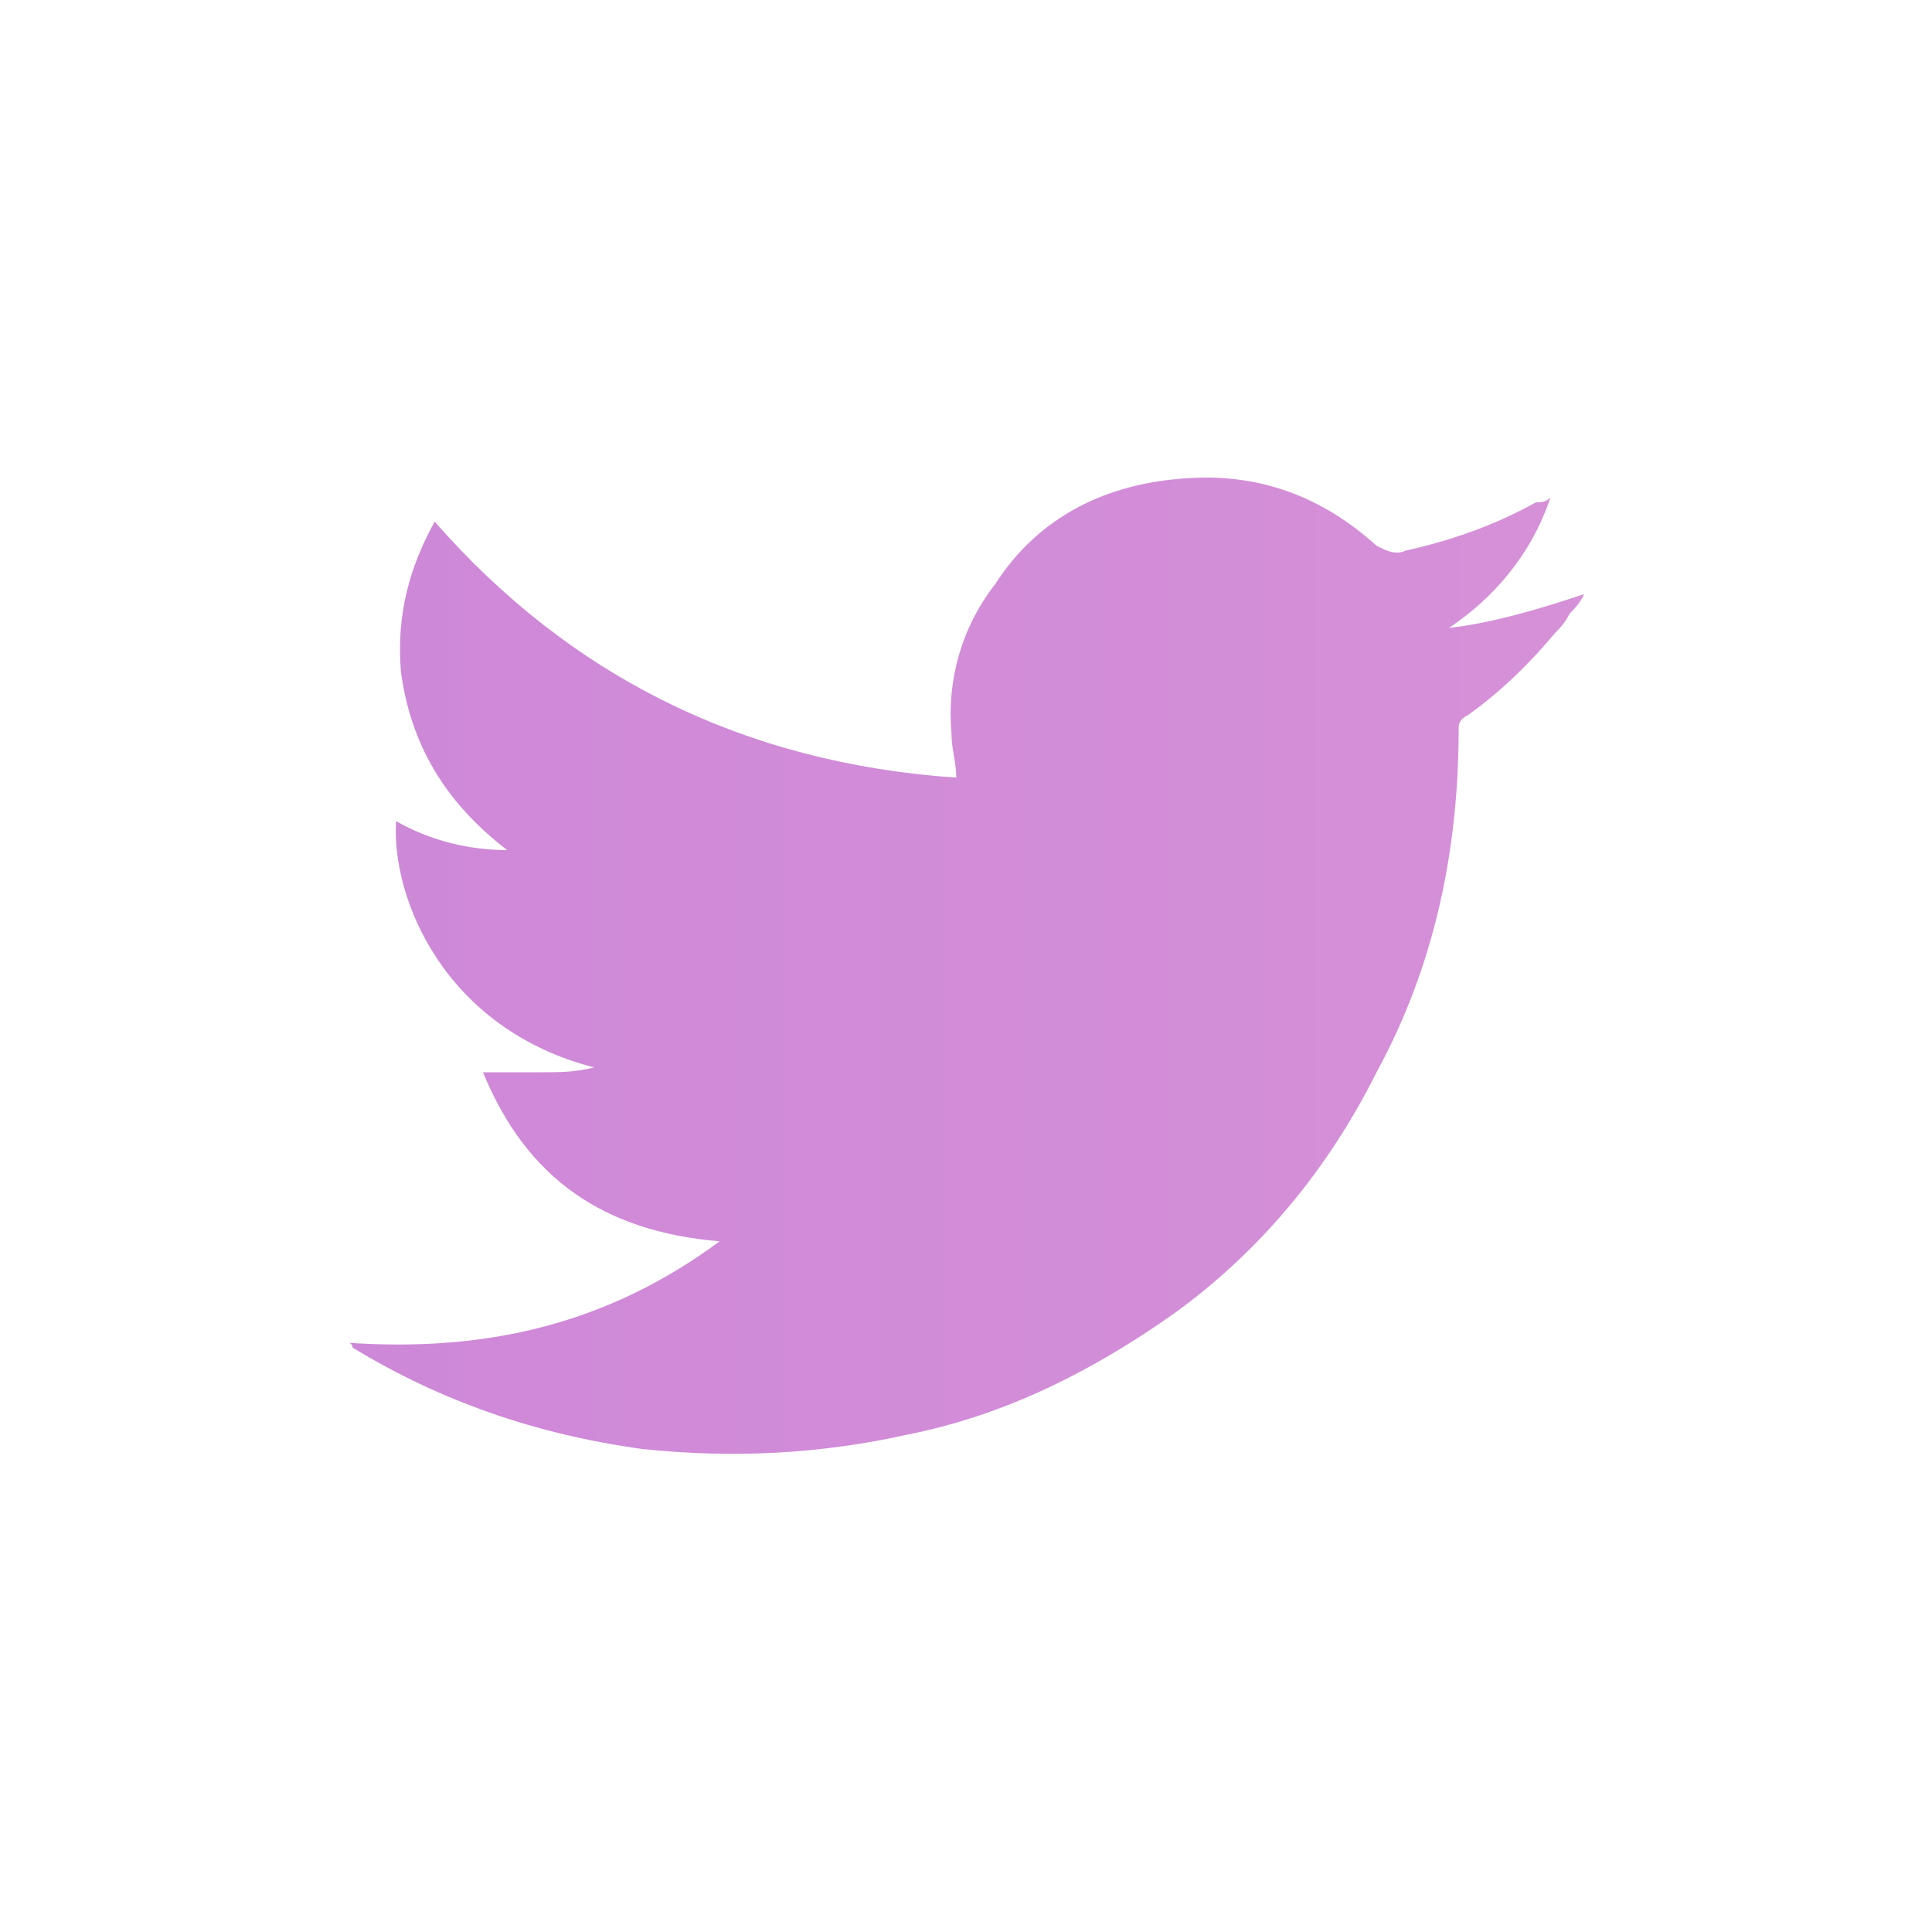 <?xml version='1.0' encoding='utf-8'?><!-- Generator: Adobe Illustrator 21.0.2, SVG Export Plug-In . SVG Version: 6.00 Build 0) --><svg version='1.1' id='Layer_1' xmlns='http://www.w3.org/2000/svg' xmlns:xlink='http://www.w3.org/1999/xlink' x='0px' y='0px' viewBox='0 0 40 40' style='enable-background:new 0 0 40 40;' xml:space='preserve'><style type='text/css'> .st0{fill:url(#SVGID_1_);}</style><linearGradient id='SVGID_1_' gradientUnits='userSpaceOnUse' x1='-25.076' y1='20' x2='163.177' y2='20' gradientTransform='matrix(1 0 0 -1 0 40)'> <stop offset='0' style='stop-color:#C47DD9'/> <stop offset='1' style='stop-color:#FDBCD4'/></linearGradient><path class='st0' d='M32.1,10.3c-0.1,0.1-0.2,0.1-0.3,0.1c-0.9,0.5-1.8,0.8-2.7,1c-0.2,0.1-0.4,0-0.6-0.1c-1.1-1-2.4-1.5-3.9-1.4 c-1.7,0.1-3.1,0.8-4,2.2c-0.7,0.9-1,2-0.9,3.1c0,0.3,0.1,0.6,0.1,0.9c-4.4-0.3-8-2.1-10.8-5.3c-0.5,0.9-0.8,1.9-0.7,3.1 c0.2,1.5,0.9,2.7,2.2,3.7c-0.8,0-1.6-0.2-2.3-0.6c-0.1,1.6,1,4.3,4.1,5.1c-0.4,0.1-0.7,0.1-1.1,0.1s-0.8,0-1.2,0 c0.9,2.2,2.5,3.3,4.9,3.5c-2.3,1.7-4.8,2.3-7.7,2.1c0.1,0,0.1,0.1,0.1,0.1c1.8,1.1,3.8,1.8,6,2.1c1.9,0.2,3.7,0.1,5.5-0.3 c2-0.4,3.8-1.3,5.5-2.5c1.8-1.3,3.2-3,4.2-5c1.2-2.2,1.7-4.6,1.7-7.1c0-0.1,0-0.2,0.2-0.3c0.7-0.5,1.3-1.1,1.8-1.7 c0.1-0.1,0.2-0.2,0.3-0.4c0.1-0.1,0.2-0.2,0.3-0.4c-0.9,0.3-1.9,0.6-2.8,0.7C30.9,12.4,31.7,11.5,32.1,10.3z'/></svg>